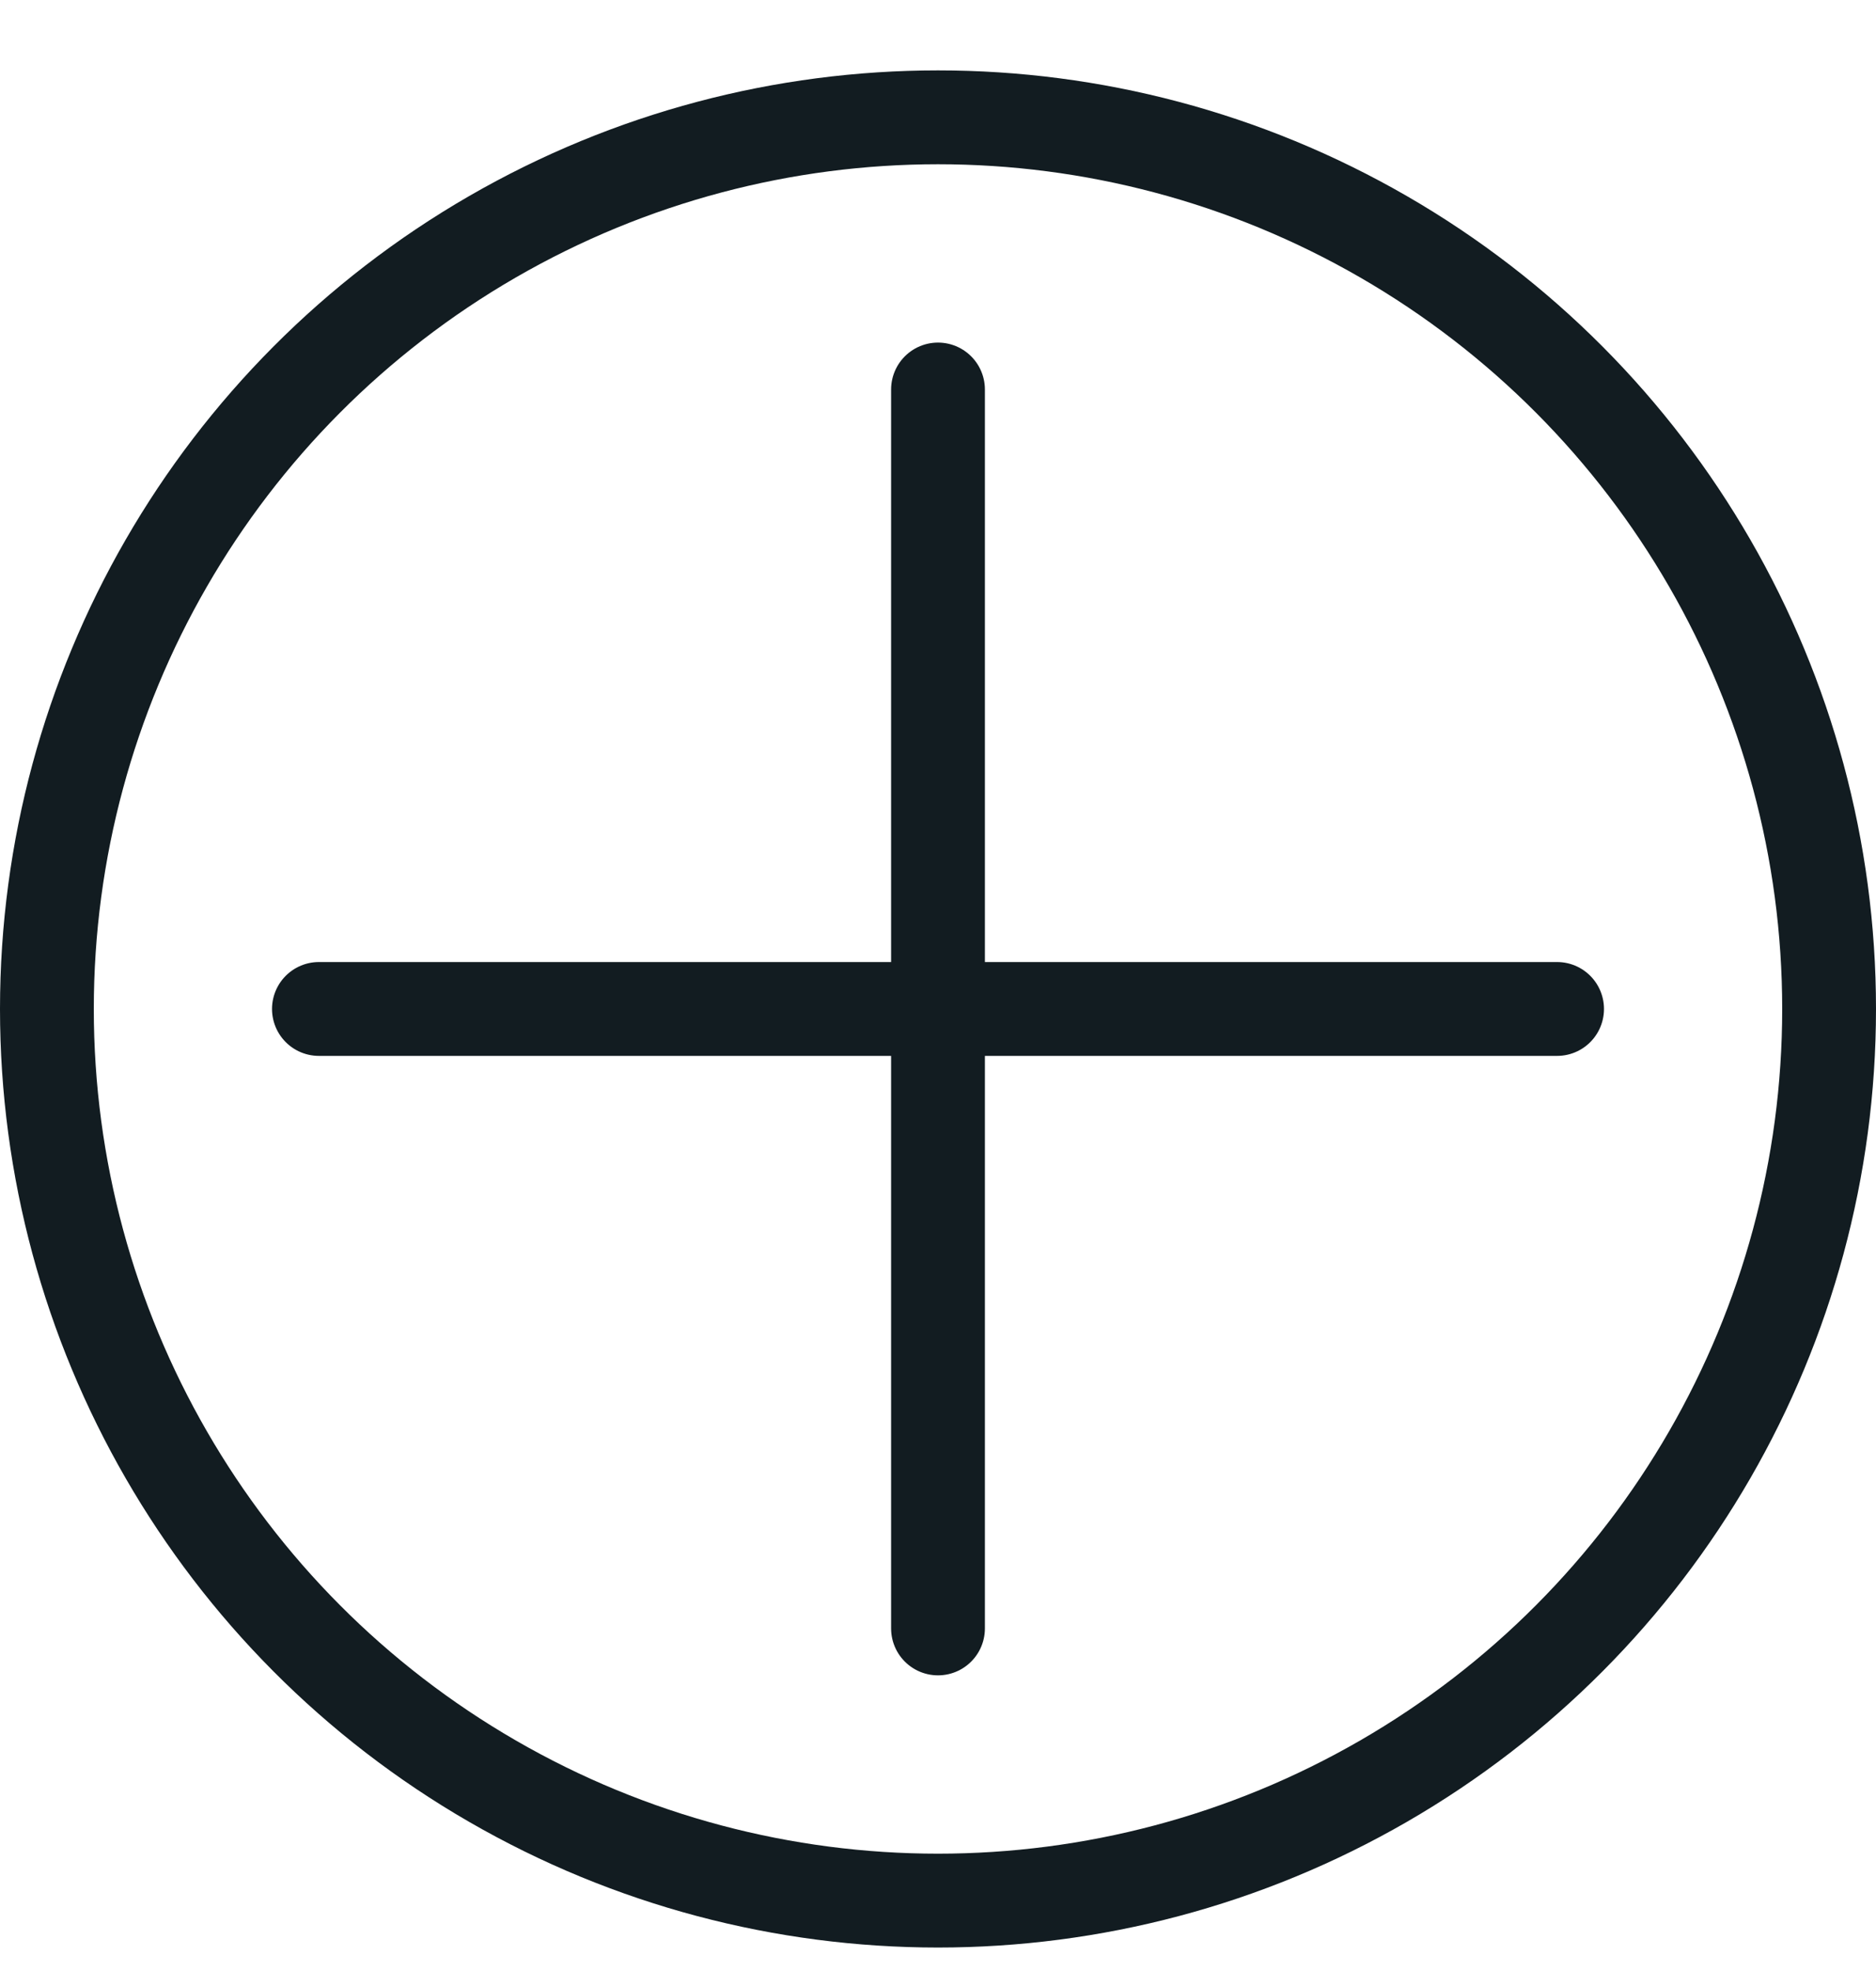 <svg width="20" height="21" viewBox="0 0 20 21" fill="none" xmlns="http://www.w3.org/2000/svg">
<circle cx="10" cy="10.75" r="9.5" stroke="#121C21"/>
<path d="M10 4.15V17.35" stroke="#121C21" stroke-linecap="round" stroke-linejoin="round"/>
<path d="M16.6 10.75H3.4" stroke="#121C21" stroke-linecap="round" stroke-linejoin="round"/>
</svg>
